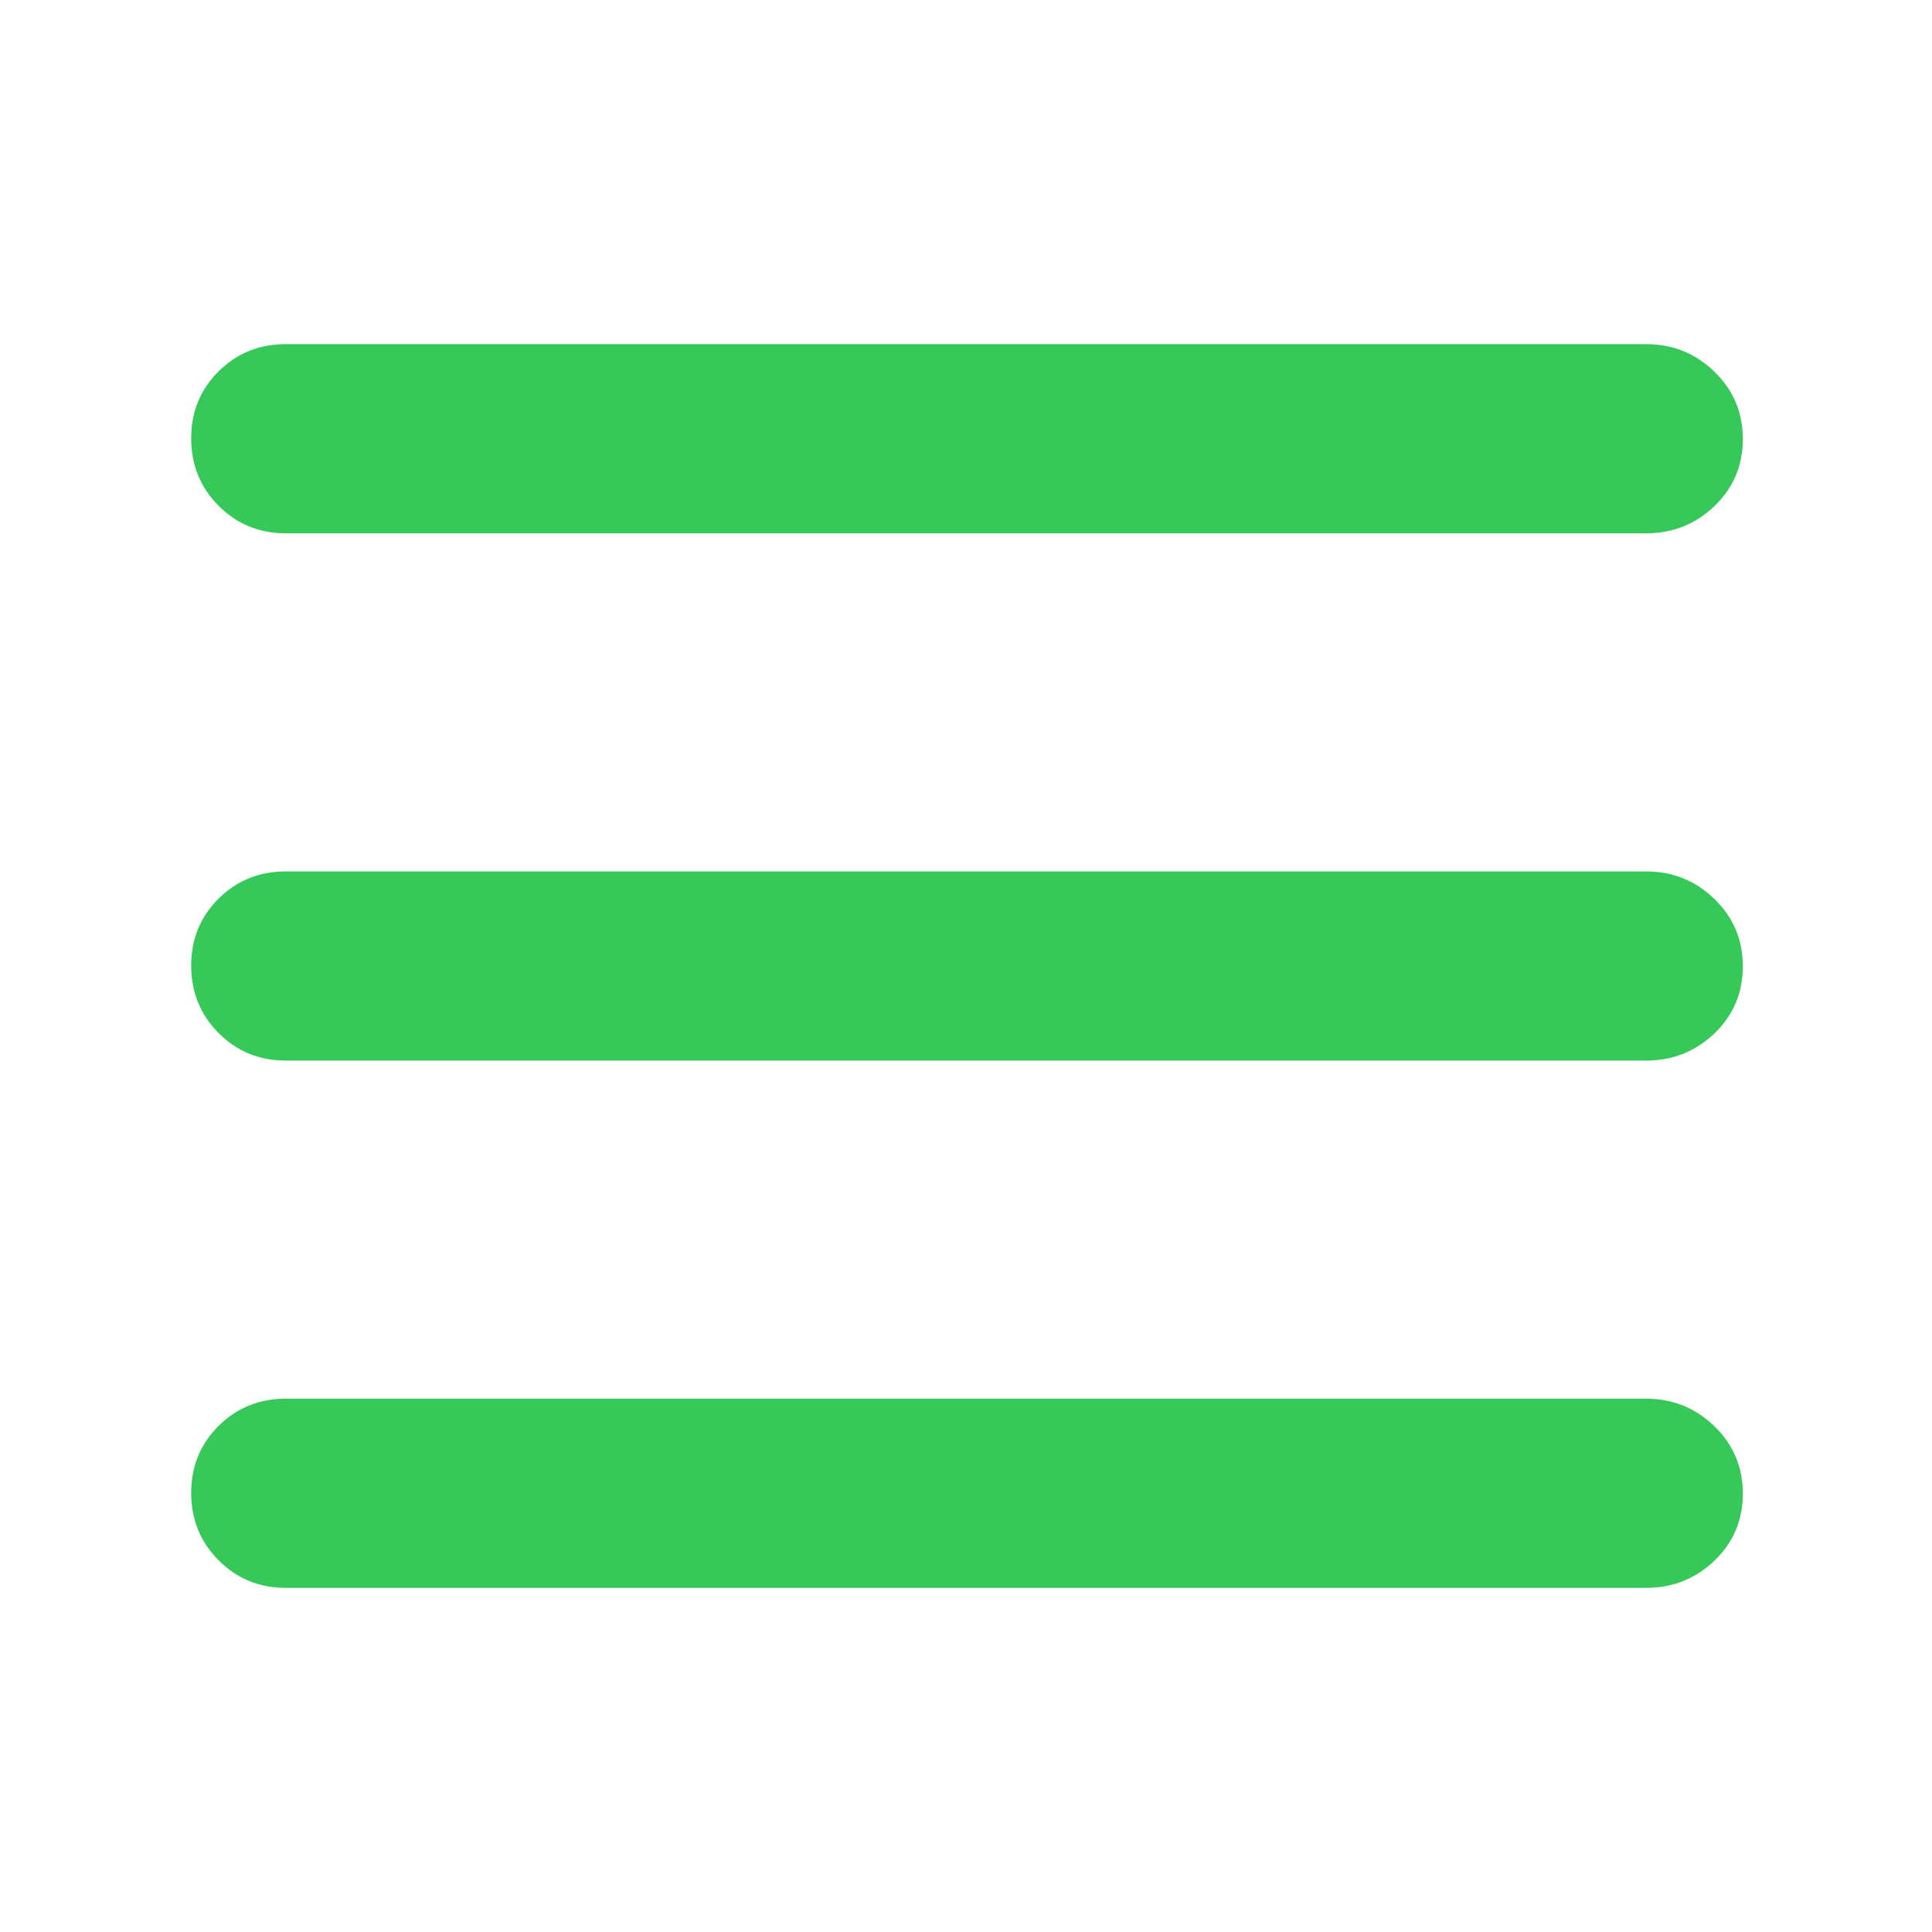 <svg xmlns="http://www.w3.org/2000/svg" height="48" viewBox="0 -960 960 960" width="48"><path fill="rgb(55, 200, 90)" d="M142-695q-19.75 0-33.37-13.68Q95-722.35 95-742.18q0-19.82 13.63-33.32Q122.25-789 142-789h676q19.75 0 33.88 13.68Q866-761.65 866-741.82q0 19.82-14.12 33.32Q837.75-695 818-695H142Zm0 524q-19.75 0-33.37-13.68Q95-198.35 95-218.18q0-19.82 13.63-33.32Q122.25-265 142-265h676q19.75 0 33.88 13.68Q866-237.65 866-217.82q0 19.82-14.12 33.32Q837.75-171 818-171H142Zm0-262q-19.75 0-33.37-13.68Q95-460.35 95-480.18q0-19.82 13.63-33.32Q122.25-527 142-527h676q19.75 0 33.88 13.68Q866-499.65 866-479.82q0 19.82-14.12 33.32Q837.75-433 818-433H142Z"/></svg>